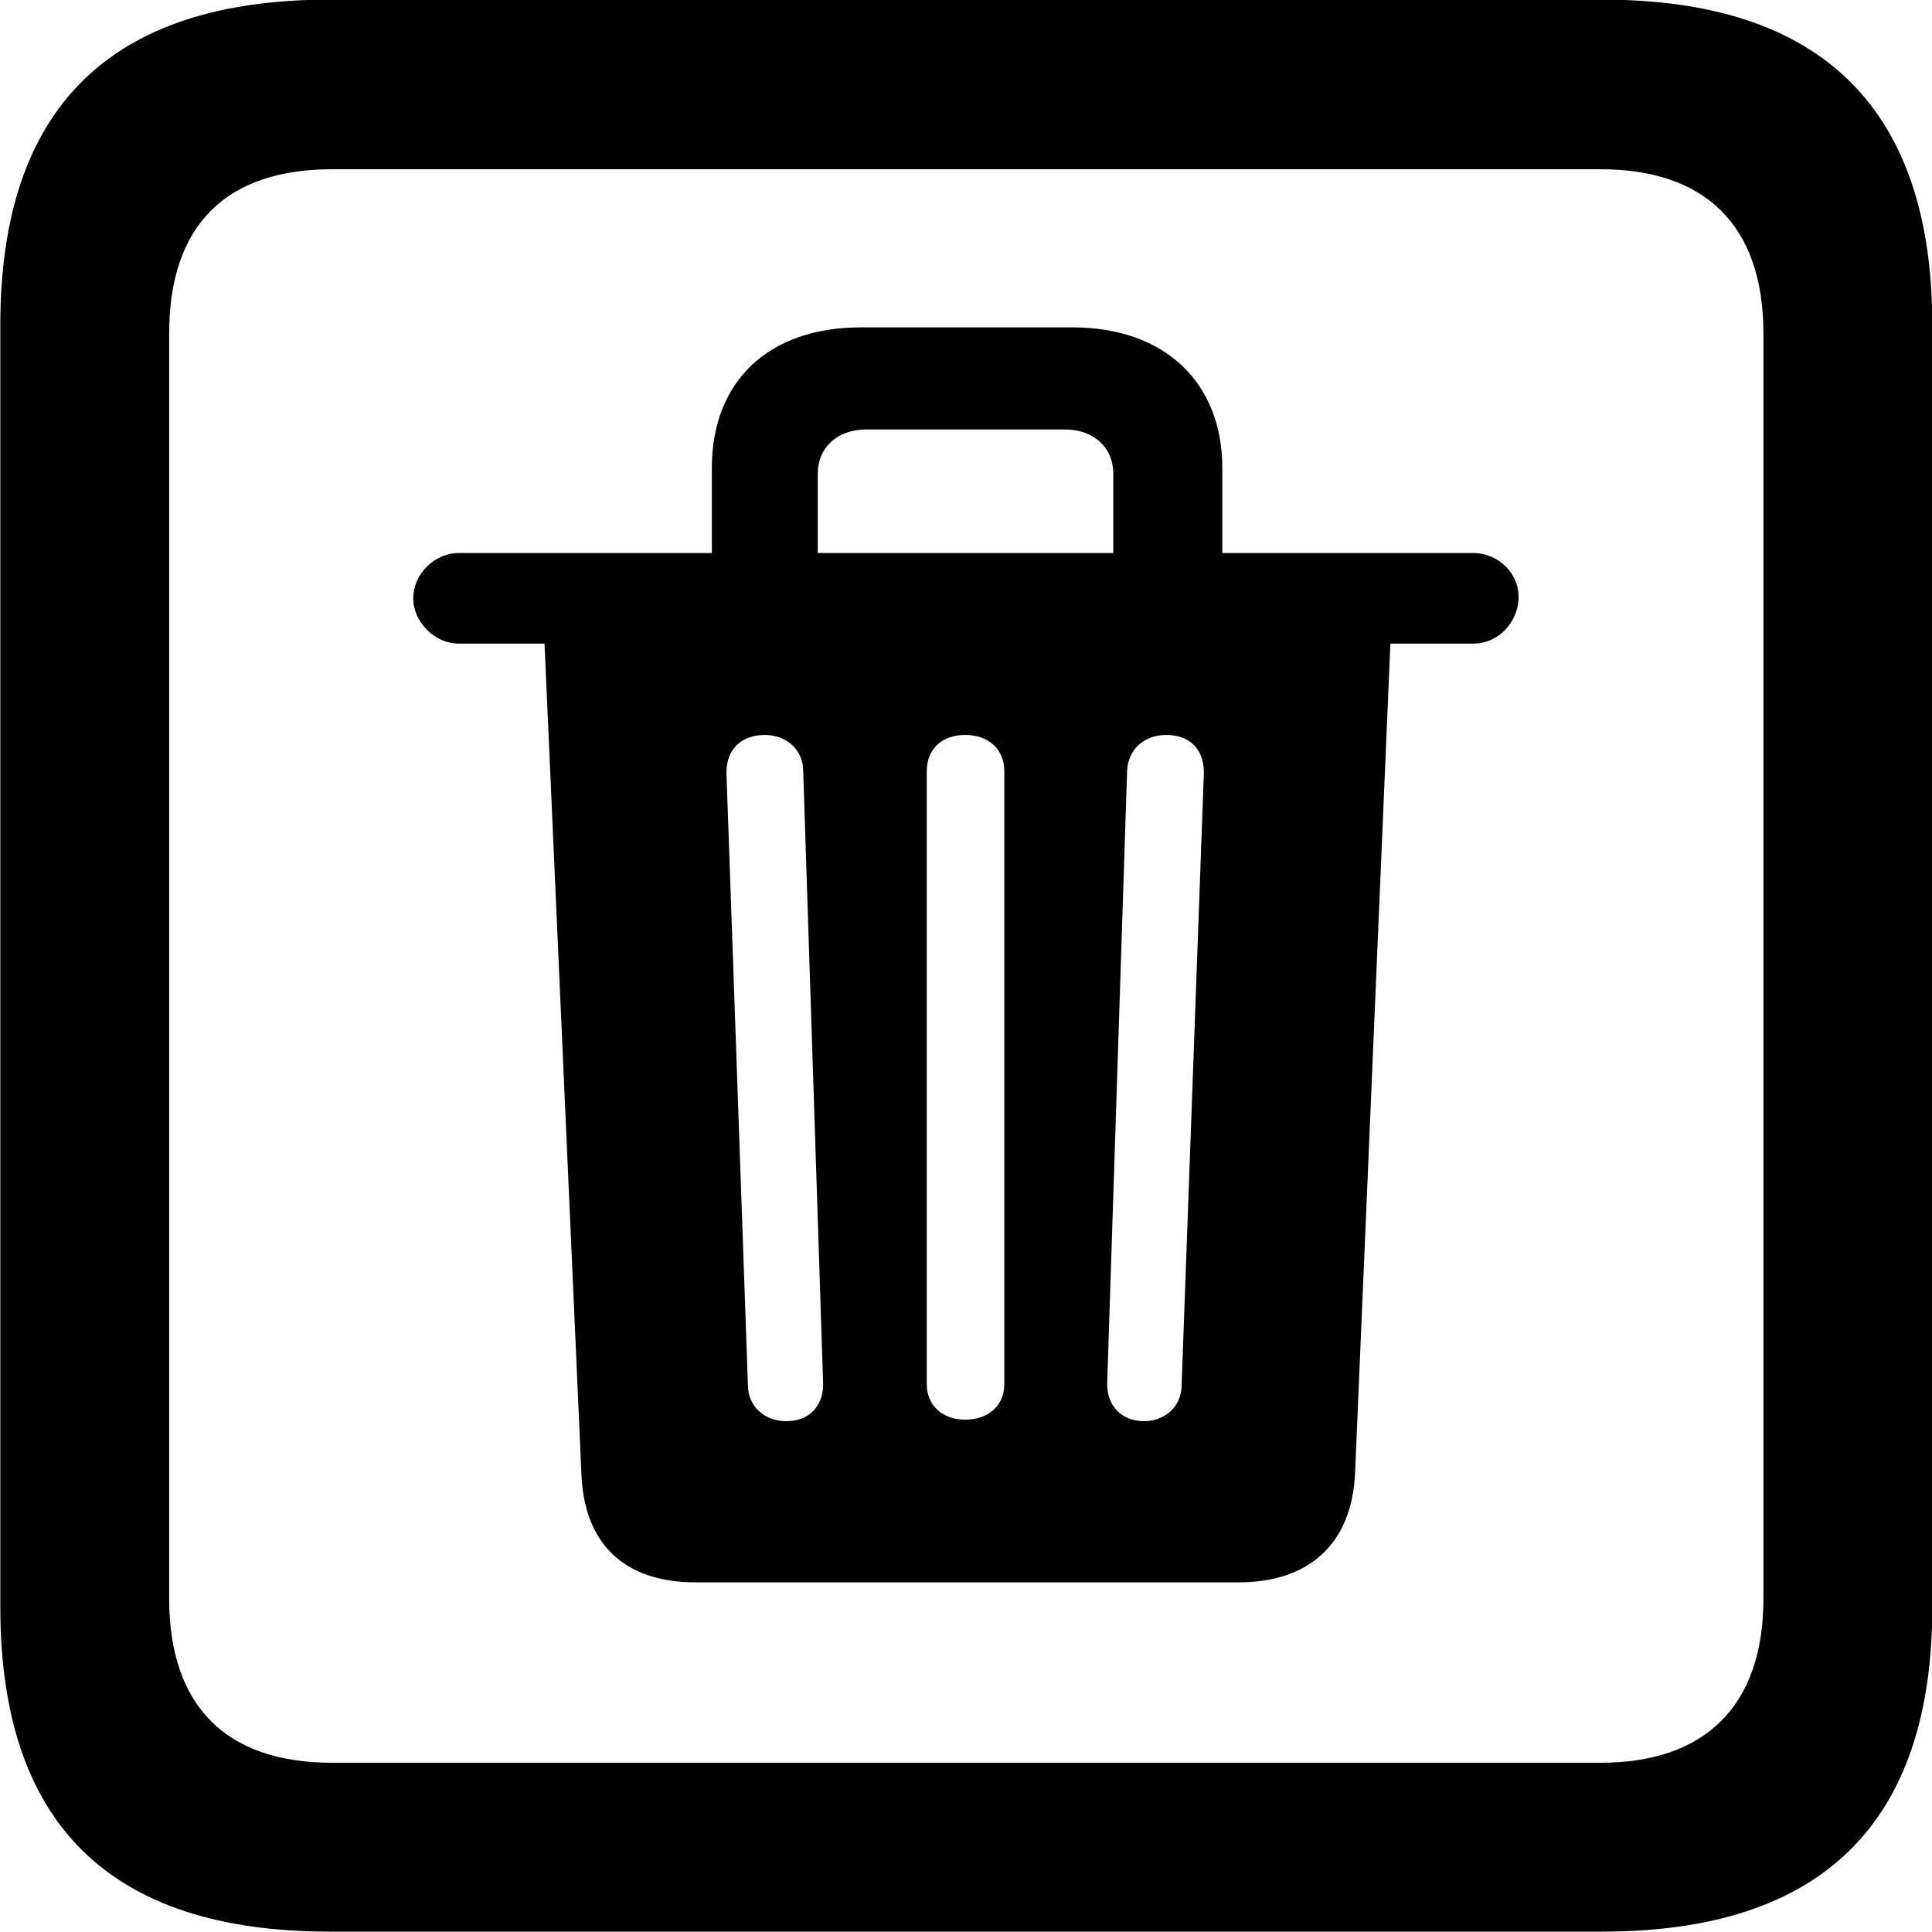 <svg viewBox="0 0 25.17 25.17" xmlns="http://www.w3.org/2000/svg"><path d="M4.294 25.165H20.874C23.744 25.165 25.174 23.745 25.174 20.935V4.235C25.174 1.425 23.744 -0.005 20.874 -0.005H4.294C1.434 -0.005 0.004 1.405 0.004 4.235V20.935C0.004 23.765 1.434 25.165 4.294 25.165ZM4.324 22.965C2.954 22.965 2.204 22.235 2.204 20.825V4.345C2.204 2.925 2.954 2.205 4.324 2.205H20.854C22.204 2.205 22.974 2.925 22.974 4.345V20.825C22.974 22.235 22.204 22.965 20.854 22.965ZM9.064 20.615H16.134C17.054 20.615 17.614 20.115 17.654 19.185L18.114 8.385H19.194C19.524 8.385 19.774 8.105 19.784 7.795C19.794 7.475 19.524 7.205 19.194 7.205H15.924V6.095C15.924 4.975 15.164 4.265 13.974 4.265H11.214C10.004 4.265 9.274 4.975 9.274 6.095V7.205H5.974C5.664 7.205 5.384 7.475 5.384 7.795C5.384 8.105 5.664 8.385 5.974 8.385H7.094L7.574 19.185C7.604 20.115 8.134 20.615 9.064 20.615ZM10.654 7.205V6.175C10.654 5.825 10.914 5.595 11.284 5.595H13.874C14.244 5.595 14.504 5.825 14.504 6.175V7.205ZM10.244 18.515C9.964 18.515 9.744 18.325 9.744 18.045L9.464 10.065C9.464 9.765 9.654 9.575 9.964 9.575C10.244 9.575 10.464 9.765 10.464 10.045L10.724 18.035C10.724 18.305 10.554 18.515 10.244 18.515ZM12.574 18.495C12.274 18.495 12.074 18.305 12.074 18.035V10.045C12.074 9.765 12.264 9.575 12.574 9.575C12.884 9.575 13.084 9.765 13.084 10.045V18.035C13.084 18.305 12.884 18.495 12.574 18.495ZM14.904 18.515C14.604 18.515 14.424 18.305 14.424 18.035L14.684 10.045C14.694 9.765 14.904 9.575 15.194 9.575C15.504 9.575 15.684 9.765 15.684 10.065L15.394 18.045C15.394 18.325 15.174 18.515 14.904 18.515Z" /></svg>